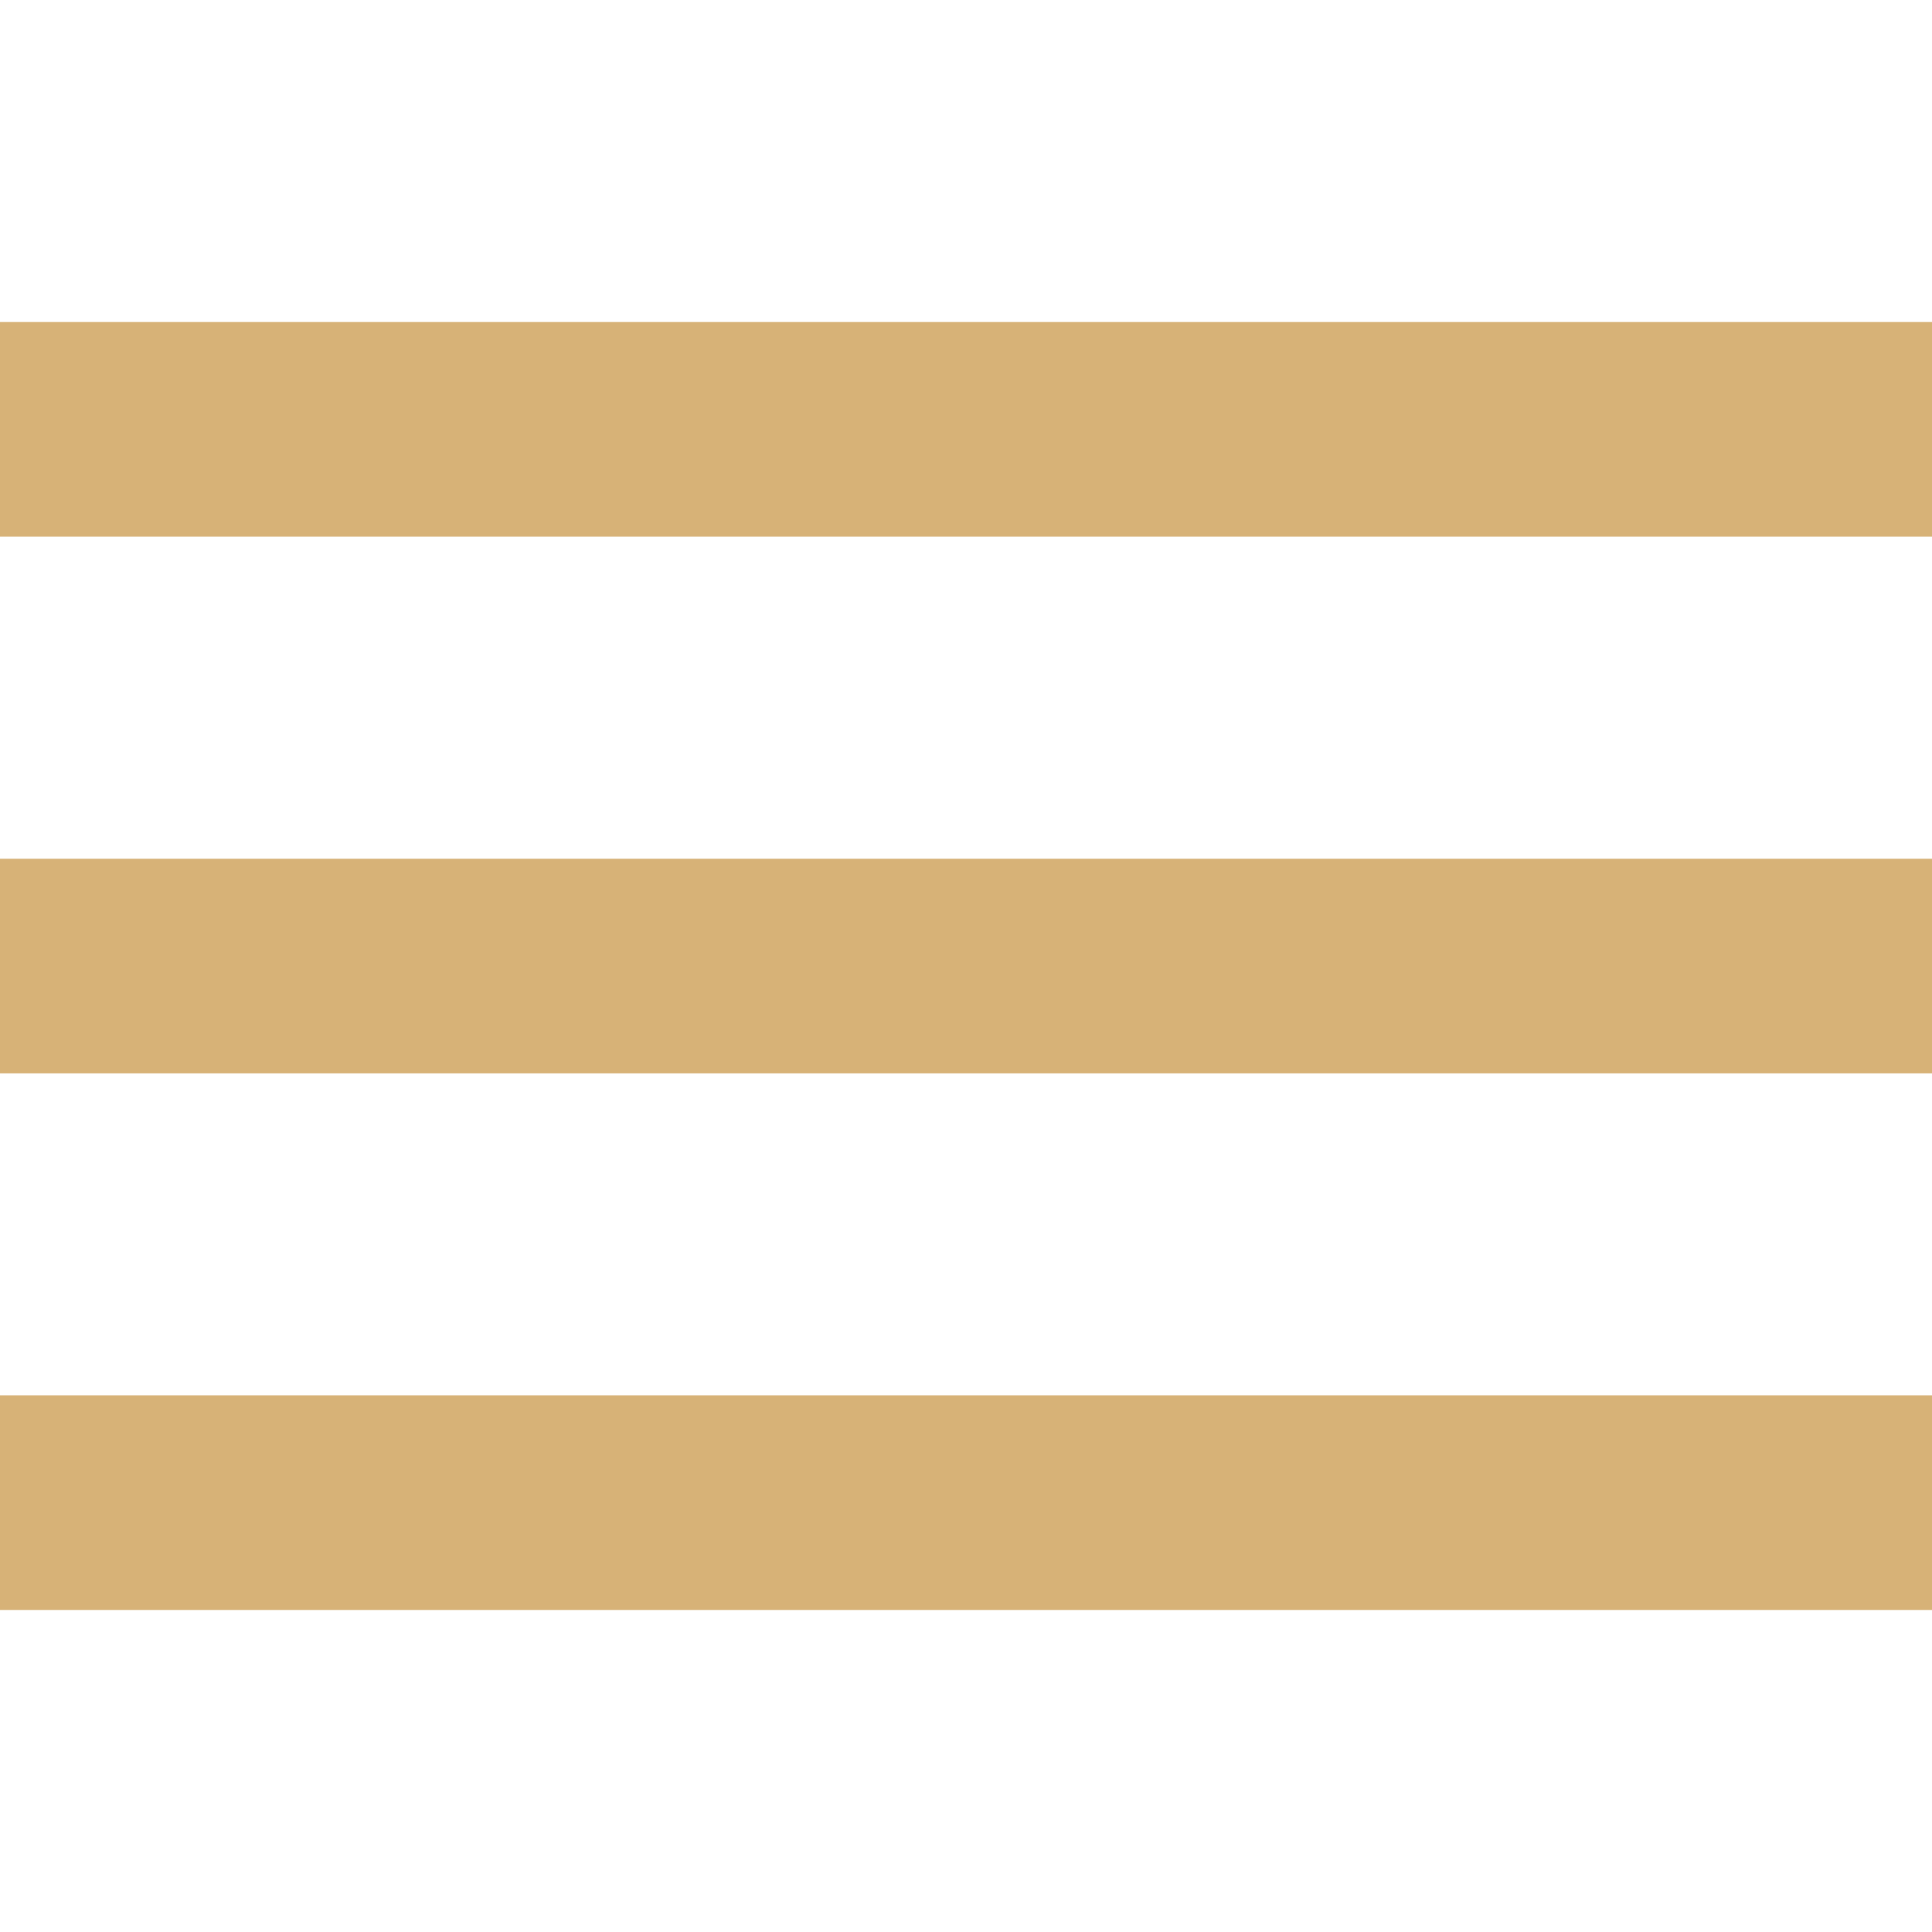 <svg width="19" height="19" viewBox="0 0 19 19" fill="none" xmlns="http://www.w3.org/2000/svg">
<path d="M0 15.833H19V13.722H0V15.833ZM0 10.556H19V8.445H0V10.556ZM0 3.167V5.278H19V3.167H0Z" fill="#D7B277"/>
</svg>
